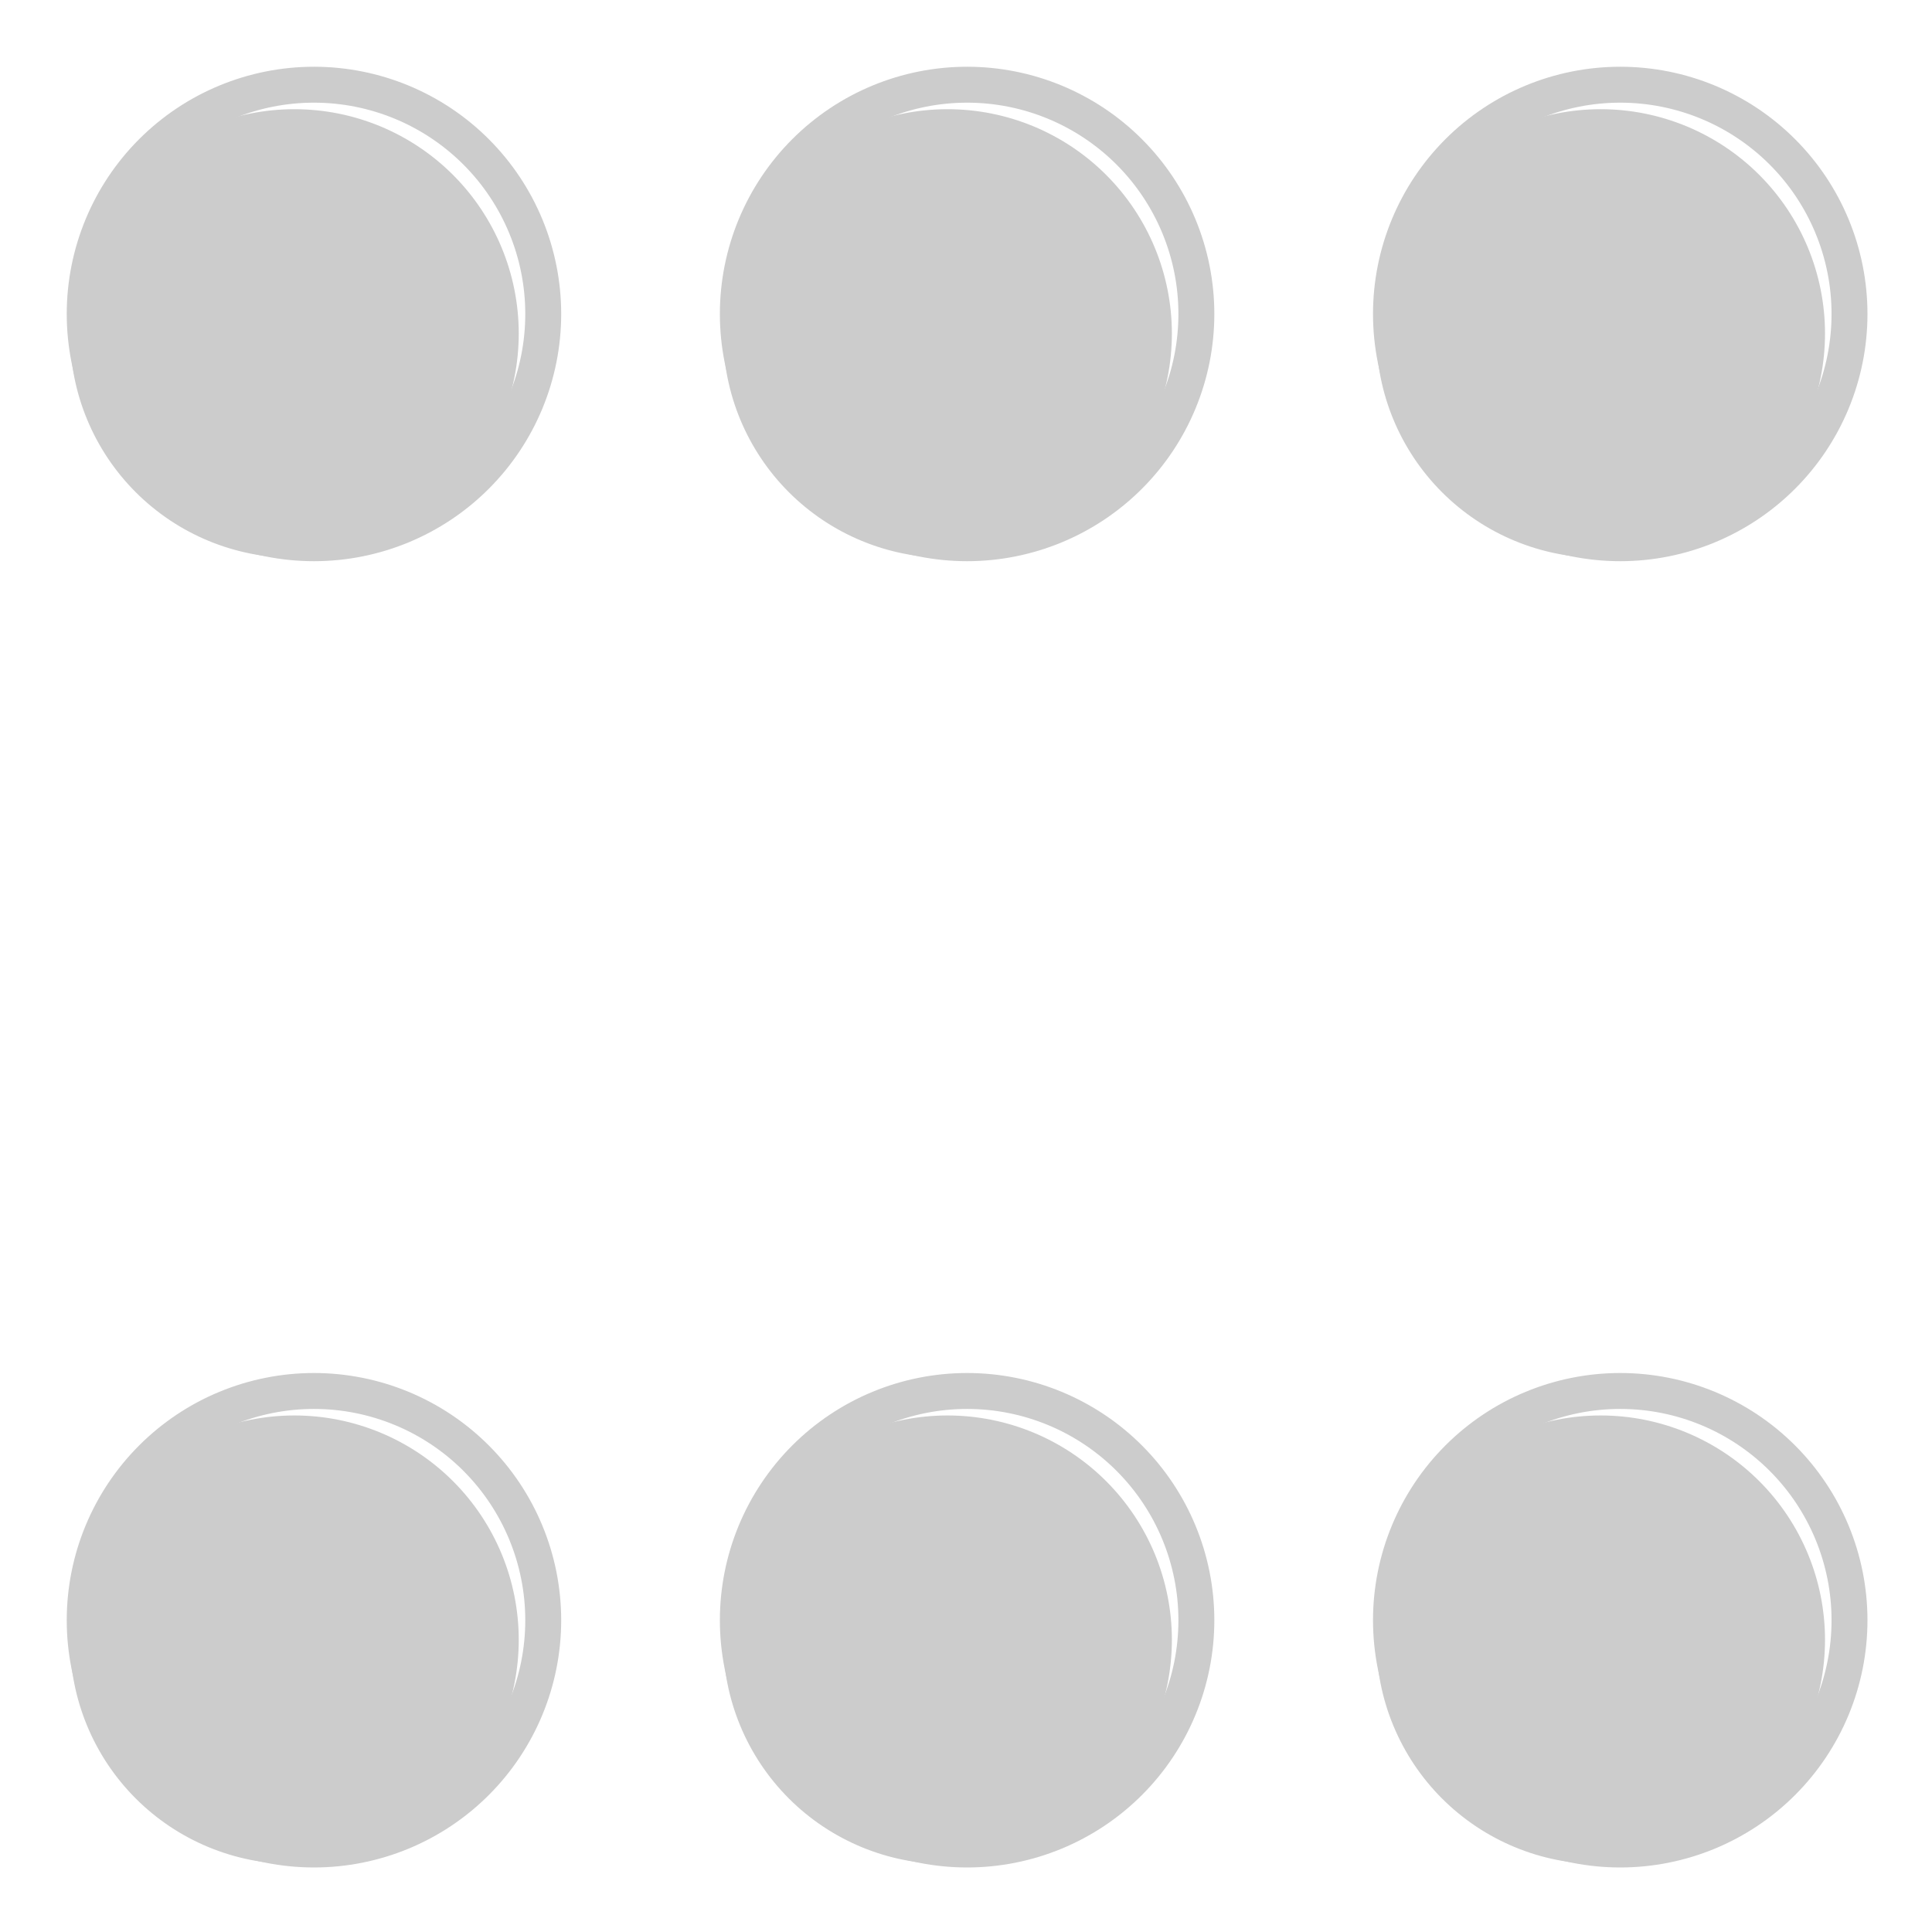 <?xml version="1.0" encoding="utf-8" standalone="no"?>
<!DOCTYPE svg PUBLIC "-//W3C//DTD SVG 1.1//EN"
  "http://www.w3.org/Graphics/SVG/1.1/DTD/svg11.dtd">
<!-- Created with matplotlib (http://matplotlib.org/) -->
<svg height="420pt" version="1.1" viewBox="0 0 420 420" width="420pt" xmlns="http://www.w3.org/2000/svg" xmlns:xlink="http://www.w3.org/1999/xlink">
 <defs>
  <style type="text/css">
*{stroke-linecap:butt;stroke-linejoin:round;}
  </style>
 </defs>
 <g id="figure_1">
  <g id="patch_1">
   <path d="
M0 420.48
L420.48 420.48
L420.48 0
L0 0
z
" style="fill:#ffffff;"/>
  </g>
  <g id="axes_1">
   <g id="patch_2">
    <path d="
M7.2 413.28
L413.28 413.28
L413.28 7.2
L7.2 7.2
z
" style="fill:#ffffff;"/>
   </g>
   <g id="matplotlib.axis_1"/>
   <g id="matplotlib.axis_2"/>
   <g id="patch_3">
    <path clip-path="url(#p85c0e9ffdb)" d="
M68.254 405.471
C82.375 405.471 95.919 399.861 105.904 389.876
C115.889 379.891 121.499 366.347 121.499 352.226
C121.499 338.105 115.889 324.561 105.904 314.576
C95.919 304.591 82.375 298.981 68.254 298.981
C54.133 298.981 40.589 304.591 30.604 314.576
C20.619 324.561 15.009 338.105 15.009 352.226
C15.009 366.347 20.619 379.891 30.604 389.876
C40.589 399.861 54.133 405.471 68.254 405.471
z
" style="fill:#cccccc;stroke:#cccccc;"/>
   </g>
   <g id="patch_4">
    <path clip-path="url(#p85c0e9ffdb)" d="
M210.24 405.471
C224.361 405.471 237.905 399.861 247.89 389.876
C257.875 379.891 263.485 366.347 263.485 352.226
C263.485 338.105 257.875 324.561 247.89 314.576
C237.905 304.591 224.361 298.981 210.24 298.981
C196.119 298.981 182.575 304.591 172.59 314.576
C162.605 324.561 156.995 338.105 156.995 352.226
C156.995 366.347 162.605 379.891 172.59 389.876
C182.575 399.861 196.119 405.471 210.24 405.471
z
" style="fill:#cccccc;stroke:#cccccc;"/>
   </g>
   <g id="patch_5">
    <path clip-path="url(#p85c0e9ffdb)" d="
M352.226 405.471
C366.347 405.471 379.891 399.861 389.876 389.876
C399.861 379.891 405.471 366.347 405.471 352.226
C405.471 338.105 399.861 324.561 389.876 314.576
C379.891 304.591 366.347 298.981 352.226 298.981
C338.105 298.981 324.561 304.591 314.576 314.576
C304.591 324.561 298.981 338.105 298.981 352.226
C298.981 366.347 304.591 379.891 314.576 389.876
C324.561 399.861 338.105 405.471 352.226 405.471
z
" style="fill:#cccccc;stroke:#cccccc;"/>
   </g>
   <g id="patch_6">
    <path clip-path="url(#p85c0e9ffdb)" d="
M68.254 397.662
C80.304 397.662 91.861 392.874 100.382 384.354
C108.902 375.833 113.69 364.276 113.69 352.226
C113.69 340.176 108.902 328.619 100.382 320.098
C91.861 311.578 80.304 306.79 68.254 306.79
C56.204 306.79 44.647 311.578 36.126 320.098
C27.606 328.619 22.819 340.176 22.819 352.226
C22.819 364.276 27.606 375.833 36.126 384.354
C44.647 392.874 56.204 397.662 68.254 397.662
z
" style="fill:#ffffff;stroke:#ffffff;"/>
   </g>
   <g id="patch_7">
    <path clip-path="url(#p85c0e9ffdb)" d="
M63.994 404.761
C76.797 404.761 89.077 399.674 98.13 390.621
C107.183 381.568 112.27 369.288 112.27 356.486
C112.27 343.683 107.183 331.403 98.13 322.35
C89.077 313.297 76.797 308.21 63.994 308.21
C51.192 308.21 38.912 313.297 29.859 322.35
C20.806 331.403 15.719 343.683 15.719 356.486
C15.719 369.288 20.806 381.568 29.859 390.621
C38.912 399.674 51.192 404.761 63.994 404.761
z
" style="fill:#cccccc;stroke:#cccccc;"/>
   </g>
   <g id="patch_8">
    <path clip-path="url(#p85c0e9ffdb)" d="
M210.24 397.662
C222.29 397.662 233.847 392.874 242.368 384.354
C250.888 375.833 255.676 364.276 255.676 352.226
C255.676 340.176 250.888 328.619 242.368 320.098
C233.847 311.578 222.29 306.79 210.24 306.79
C198.19 306.79 186.633 311.578 178.112 320.098
C169.592 328.619 164.804 340.176 164.804 352.226
C164.804 364.276 169.592 375.833 178.112 384.354
C186.633 392.874 198.19 397.662 210.24 397.662
z
" style="fill:#ffffff;stroke:#ffffff;"/>
   </g>
   <g id="patch_9">
    <path clip-path="url(#p85c0e9ffdb)" d="
M205.98 404.761
C218.783 404.761 231.063 399.674 240.116 390.621
C249.169 381.568 254.256 369.288 254.256 356.486
C254.256 343.683 249.169 331.403 240.116 322.35
C231.063 313.297 218.783 308.21 205.98 308.21
C193.178 308.21 180.898 313.297 171.845 322.35
C162.792 331.403 157.705 343.683 157.705 356.486
C157.705 369.288 162.792 381.568 171.845 390.621
C180.898 399.674 193.178 404.761 205.98 404.761
z
" style="fill:#cccccc;stroke:#cccccc;"/>
   </g>
   <g id="patch_10">
    <path clip-path="url(#p85c0e9ffdb)" d="
M352.226 397.662
C364.276 397.662 375.833 392.874 384.354 384.354
C392.874 375.833 397.662 364.276 397.662 352.226
C397.662 340.176 392.874 328.619 384.354 320.098
C375.833 311.578 364.276 306.79 352.226 306.79
C340.176 306.79 328.619 311.578 320.098 320.098
C311.578 328.619 306.79 340.176 306.79 352.226
C306.79 364.276 311.578 375.833 320.098 384.354
C328.619 392.874 340.176 397.662 352.226 397.662
z
" style="fill:#ffffff;stroke:#ffffff;"/>
   </g>
   <g id="patch_11">
    <path clip-path="url(#p85c0e9ffdb)" d="
M347.966 404.761
C360.769 404.761 373.049 399.674 382.102 390.621
C391.155 381.568 396.242 369.288 396.242 356.486
C396.242 343.683 391.155 331.403 382.102 322.35
C373.049 313.297 360.769 308.21 347.966 308.21
C335.164 308.21 322.884 313.297 313.831 322.35
C304.778 331.403 299.691 343.683 299.691 356.486
C299.691 369.288 304.778 381.568 313.831 390.621
C322.884 399.674 335.164 404.761 347.966 404.761
z
" style="fill:#cccccc;stroke:#cccccc;"/>
   </g>
   <g id="patch_12">
    <path clip-path="url(#p85c0e9ffdb)" d="
M68.254 121.499
C82.375 121.499 95.919 115.889 105.904 105.904
C115.889 95.919 121.499 82.375 121.499 68.254
C121.499 54.133 115.889 40.589 105.904 30.604
C95.919 20.619 82.375 15.009 68.254 15.009
C54.133 15.009 40.589 20.619 30.604 30.604
C20.619 40.589 15.009 54.133 15.009 68.254
C15.009 82.375 20.619 95.919 30.604 105.904
C40.589 115.889 54.133 121.499 68.254 121.499
z
" style="fill:#cccccc;stroke:#cccccc;"/>
   </g>
   <g id="patch_13">
    <path clip-path="url(#p85c0e9ffdb)" d="
M210.24 121.499
C224.361 121.499 237.905 115.889 247.89 105.904
C257.875 95.919 263.485 82.375 263.485 68.254
C263.485 54.133 257.875 40.589 247.89 30.604
C237.905 20.619 224.361 15.009 210.24 15.009
C196.119 15.009 182.575 20.619 172.59 30.604
C162.605 40.589 156.995 54.133 156.995 68.254
C156.995 82.375 162.605 95.919 172.59 105.904
C182.575 115.889 196.119 121.499 210.24 121.499
z
" style="fill:#cccccc;stroke:#cccccc;"/>
   </g>
   <g id="patch_14">
    <path clip-path="url(#p85c0e9ffdb)" d="
M352.226 121.499
C366.347 121.499 379.891 115.889 389.876 105.904
C399.861 95.919 405.471 82.375 405.471 68.254
C405.471 54.133 399.861 40.589 389.876 30.604
C379.891 20.619 366.347 15.009 352.226 15.009
C338.105 15.009 324.561 20.619 314.576 30.604
C304.591 40.589 298.981 54.133 298.981 68.254
C298.981 82.375 304.591 95.919 314.576 105.904
C324.561 115.889 338.105 121.499 352.226 121.499
z
" style="fill:#cccccc;stroke:#cccccc;"/>
   </g>
   <g id="patch_15">
    <path clip-path="url(#p85c0e9ffdb)" d="
M68.254 113.69
C80.304 113.69 91.861 108.902 100.382 100.382
C108.902 91.861 113.69 80.304 113.69 68.254
C113.69 56.204 108.902 44.647 100.382 36.126
C91.861 27.606 80.304 22.819 68.254 22.819
C56.204 22.819 44.647 27.606 36.126 36.126
C27.606 44.647 22.819 56.204 22.819 68.254
C22.819 80.304 27.606 91.861 36.126 100.382
C44.647 108.902 56.204 113.69 68.254 113.69
z
" style="fill:#ffffff;stroke:#ffffff;"/>
   </g>
   <g id="patch_16">
    <path clip-path="url(#p85c0e9ffdb)" d="
M63.994 120.789
C76.797 120.789 89.077 115.702 98.13 106.649
C107.183 97.596 112.27 85.316 112.27 72.514
C112.27 59.711 107.183 47.431 98.13 38.378
C89.077 29.325 76.797 24.238 63.994 24.238
C51.192 24.238 38.912 29.325 29.859 38.378
C20.806 47.431 15.719 59.711 15.719 72.514
C15.719 85.316 20.806 97.596 29.859 106.649
C38.912 115.702 51.192 120.789 63.994 120.789
z
" style="fill:#cccccc;stroke:#cccccc;"/>
   </g>
   <g id="patch_17">
    <path clip-path="url(#p85c0e9ffdb)" d="
M210.24 113.69
C222.29 113.69 233.847 108.902 242.368 100.382
C250.888 91.861 255.676 80.304 255.676 68.254
C255.676 56.204 250.888 44.647 242.368 36.126
C233.847 27.606 222.29 22.819 210.24 22.819
C198.19 22.819 186.633 27.606 178.112 36.126
C169.592 44.647 164.804 56.204 164.804 68.254
C164.804 80.304 169.592 91.861 178.112 100.382
C186.633 108.902 198.19 113.69 210.24 113.69
z
" style="fill:#ffffff;stroke:#ffffff;"/>
   </g>
   <g id="patch_18">
    <path clip-path="url(#p85c0e9ffdb)" d="
M205.98 120.789
C218.783 120.789 231.063 115.702 240.116 106.649
C249.169 97.596 254.256 85.316 254.256 72.514
C254.256 59.711 249.169 47.431 240.116 38.378
C231.063 29.325 218.783 24.238 205.98 24.238
C193.178 24.238 180.898 29.325 171.845 38.378
C162.792 47.431 157.705 59.711 157.705 72.514
C157.705 85.316 162.792 97.596 171.845 106.649
C180.898 115.702 193.178 120.789 205.98 120.789
z
" style="fill:#cccccc;stroke:#cccccc;"/>
   </g>
   <g id="patch_19">
    <path clip-path="url(#p85c0e9ffdb)" d="
M352.226 113.69
C364.276 113.69 375.833 108.902 384.354 100.382
C392.874 91.861 397.662 80.304 397.662 68.254
C397.662 56.204 392.874 44.647 384.354 36.126
C375.833 27.606 364.276 22.819 352.226 22.819
C340.176 22.819 328.619 27.606 320.098 36.126
C311.578 44.647 306.79 56.204 306.79 68.254
C306.79 80.304 311.578 91.861 320.098 100.382
C328.619 108.902 340.176 113.69 352.226 113.69
z
" style="fill:#ffffff;stroke:#ffffff;"/>
   </g>
   <g id="patch_20">
    <path clip-path="url(#p85c0e9ffdb)" d="
M347.966 120.789
C360.769 120.789 373.049 115.702 382.102 106.649
C391.155 97.596 396.242 85.316 396.242 72.514
C396.242 59.711 391.155 47.431 382.102 38.378
C373.049 29.325 360.769 24.238 347.966 24.238
C335.164 24.238 322.884 29.325 313.831 38.378
C304.778 47.431 299.691 59.711 299.691 72.514
C299.691 85.316 304.778 97.596 313.831 106.649
C322.884 115.702 335.164 120.789 347.966 120.789
z
" style="fill:#cccccc;stroke:#cccccc;"/>
   </g>
  </g>
 </g>
 <defs>
  <clipPath id="p85c0e9ffdb">
   <rect height="406.08" width="406.08" x="7.2" y="7.2"/>
  </clipPath>
 </defs>
</svg>
